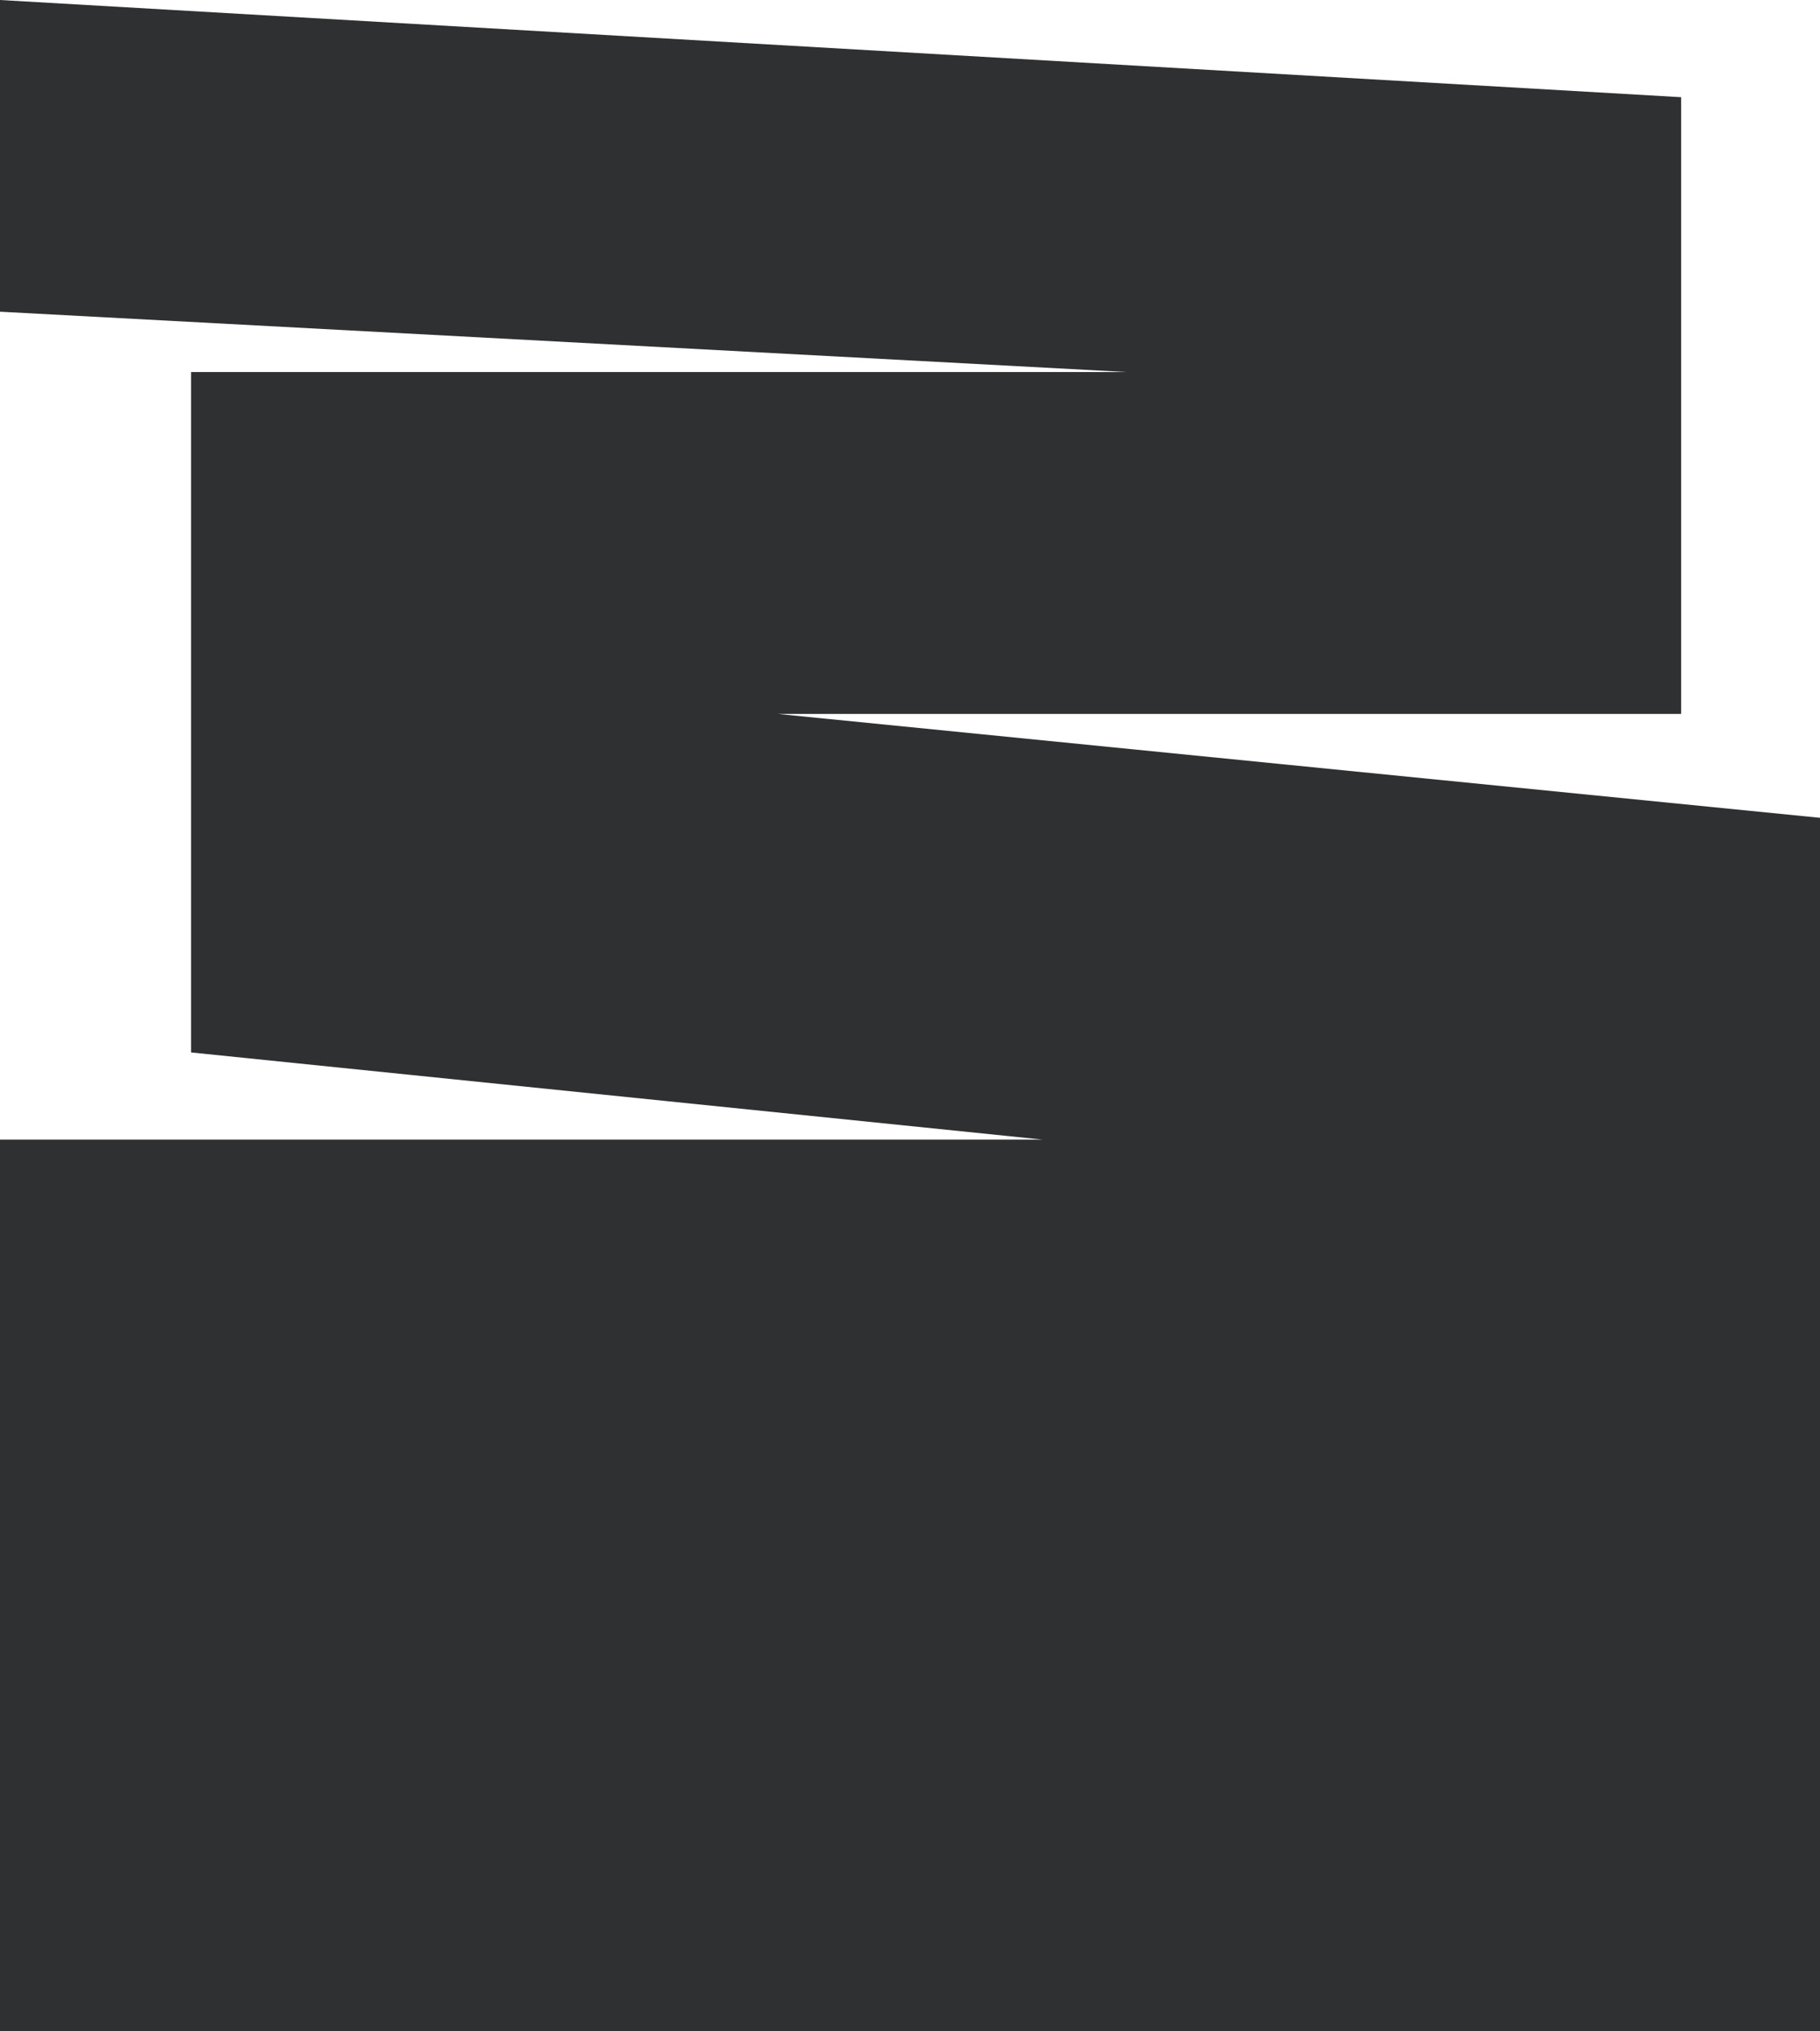 <svg width="224" height="250" viewBox="0 0 224 250" fill="none" xmlns="http://www.w3.org/2000/svg">
<path d="M206.91 11.964L0 0L0 38.366L138.667 45.792L23.514 45.792L23.514 129.538L128.295 140.264H0L0 250H224L224 100.66L95.705 87.871L206.91 87.871V11.964Z" fill="#2F3032"/>
</svg>
